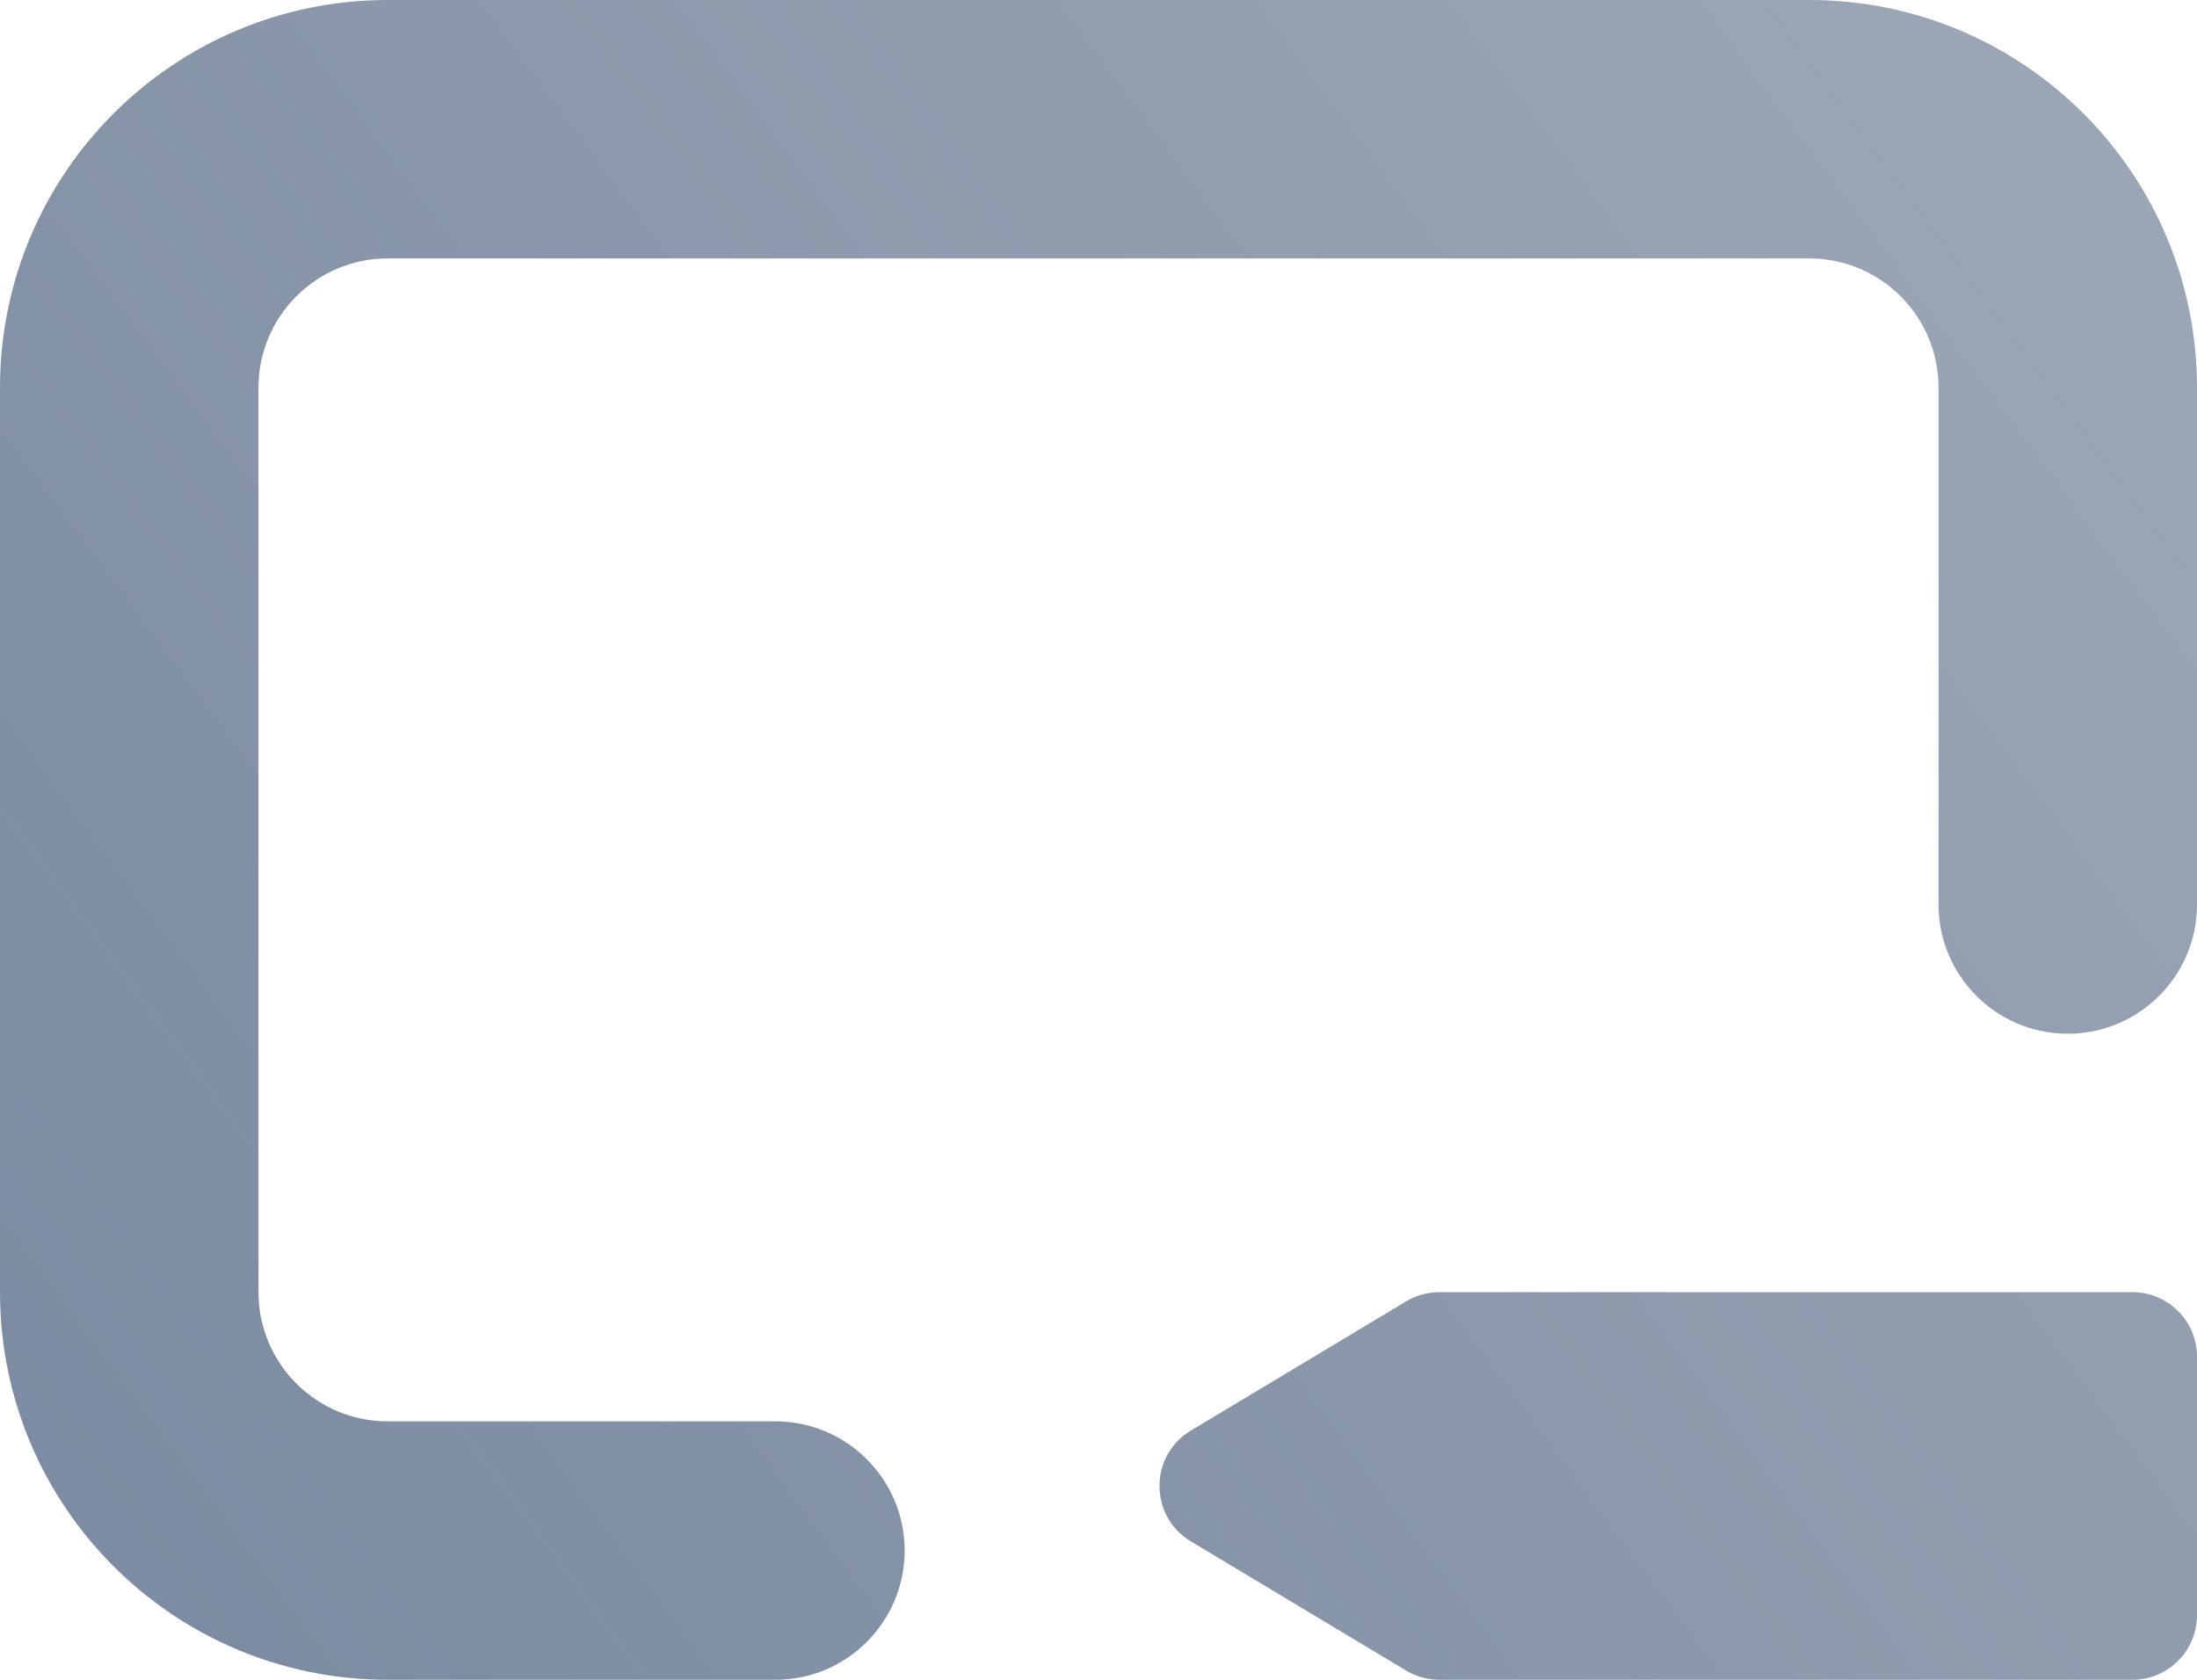 <svg width="17" height="13" viewBox="0 0 17 13" fill="none" xmlns="http://www.w3.org/2000/svg">
<path d="M3 0C1.343 0 0 1.343 0 3V10C0 11.657 1.343 13 3 13H6C6.552 13 7 12.552 7 12C7 11.448 6.552 11 6 11H3C2.448 11 2 10.552 2 10V3C2 2.448 2.448 2 3 2H14C14.552 2 15 2.448 15 3V7C15 7.552 15.448 8 16 8C16.552 8 17 7.552 17 7V3C17 1.343 15.657 0 14 0H3Z" fill="url(#paint0_linear_299_25979)"/>
<path d="M16.5 10H11.139C11.048 10 10.959 10.025 10.881 10.071L9.215 11.071C8.891 11.265 8.891 11.735 9.215 11.929L10.881 12.929C10.959 12.975 11.048 13 11.139 13H16.5C16.776 13 17 12.776 17 12.5V10.5C17 10.224 16.776 10 16.5 10Z" fill="url(#paint1_linear_299_25979)"/>
<defs>
<linearGradient id="paint0_linear_299_25979" x1="15.5" y1="1.5" x2="-7.68242e-08" y2="13" gradientUnits="userSpaceOnUse">
<stop stop-color="#9AA5B5"/>
<stop offset="1" stop-color="#72829A" stop-opacity="0.938"/>
</linearGradient>
<linearGradient id="paint1_linear_299_25979" x1="15.5" y1="1.5" x2="-7.68242e-08" y2="13" gradientUnits="userSpaceOnUse">
<stop stop-color="#9AA5B5"/>
<stop offset="1" stop-color="#72829A" stop-opacity="0.938"/>
</linearGradient>
</defs>
</svg>
